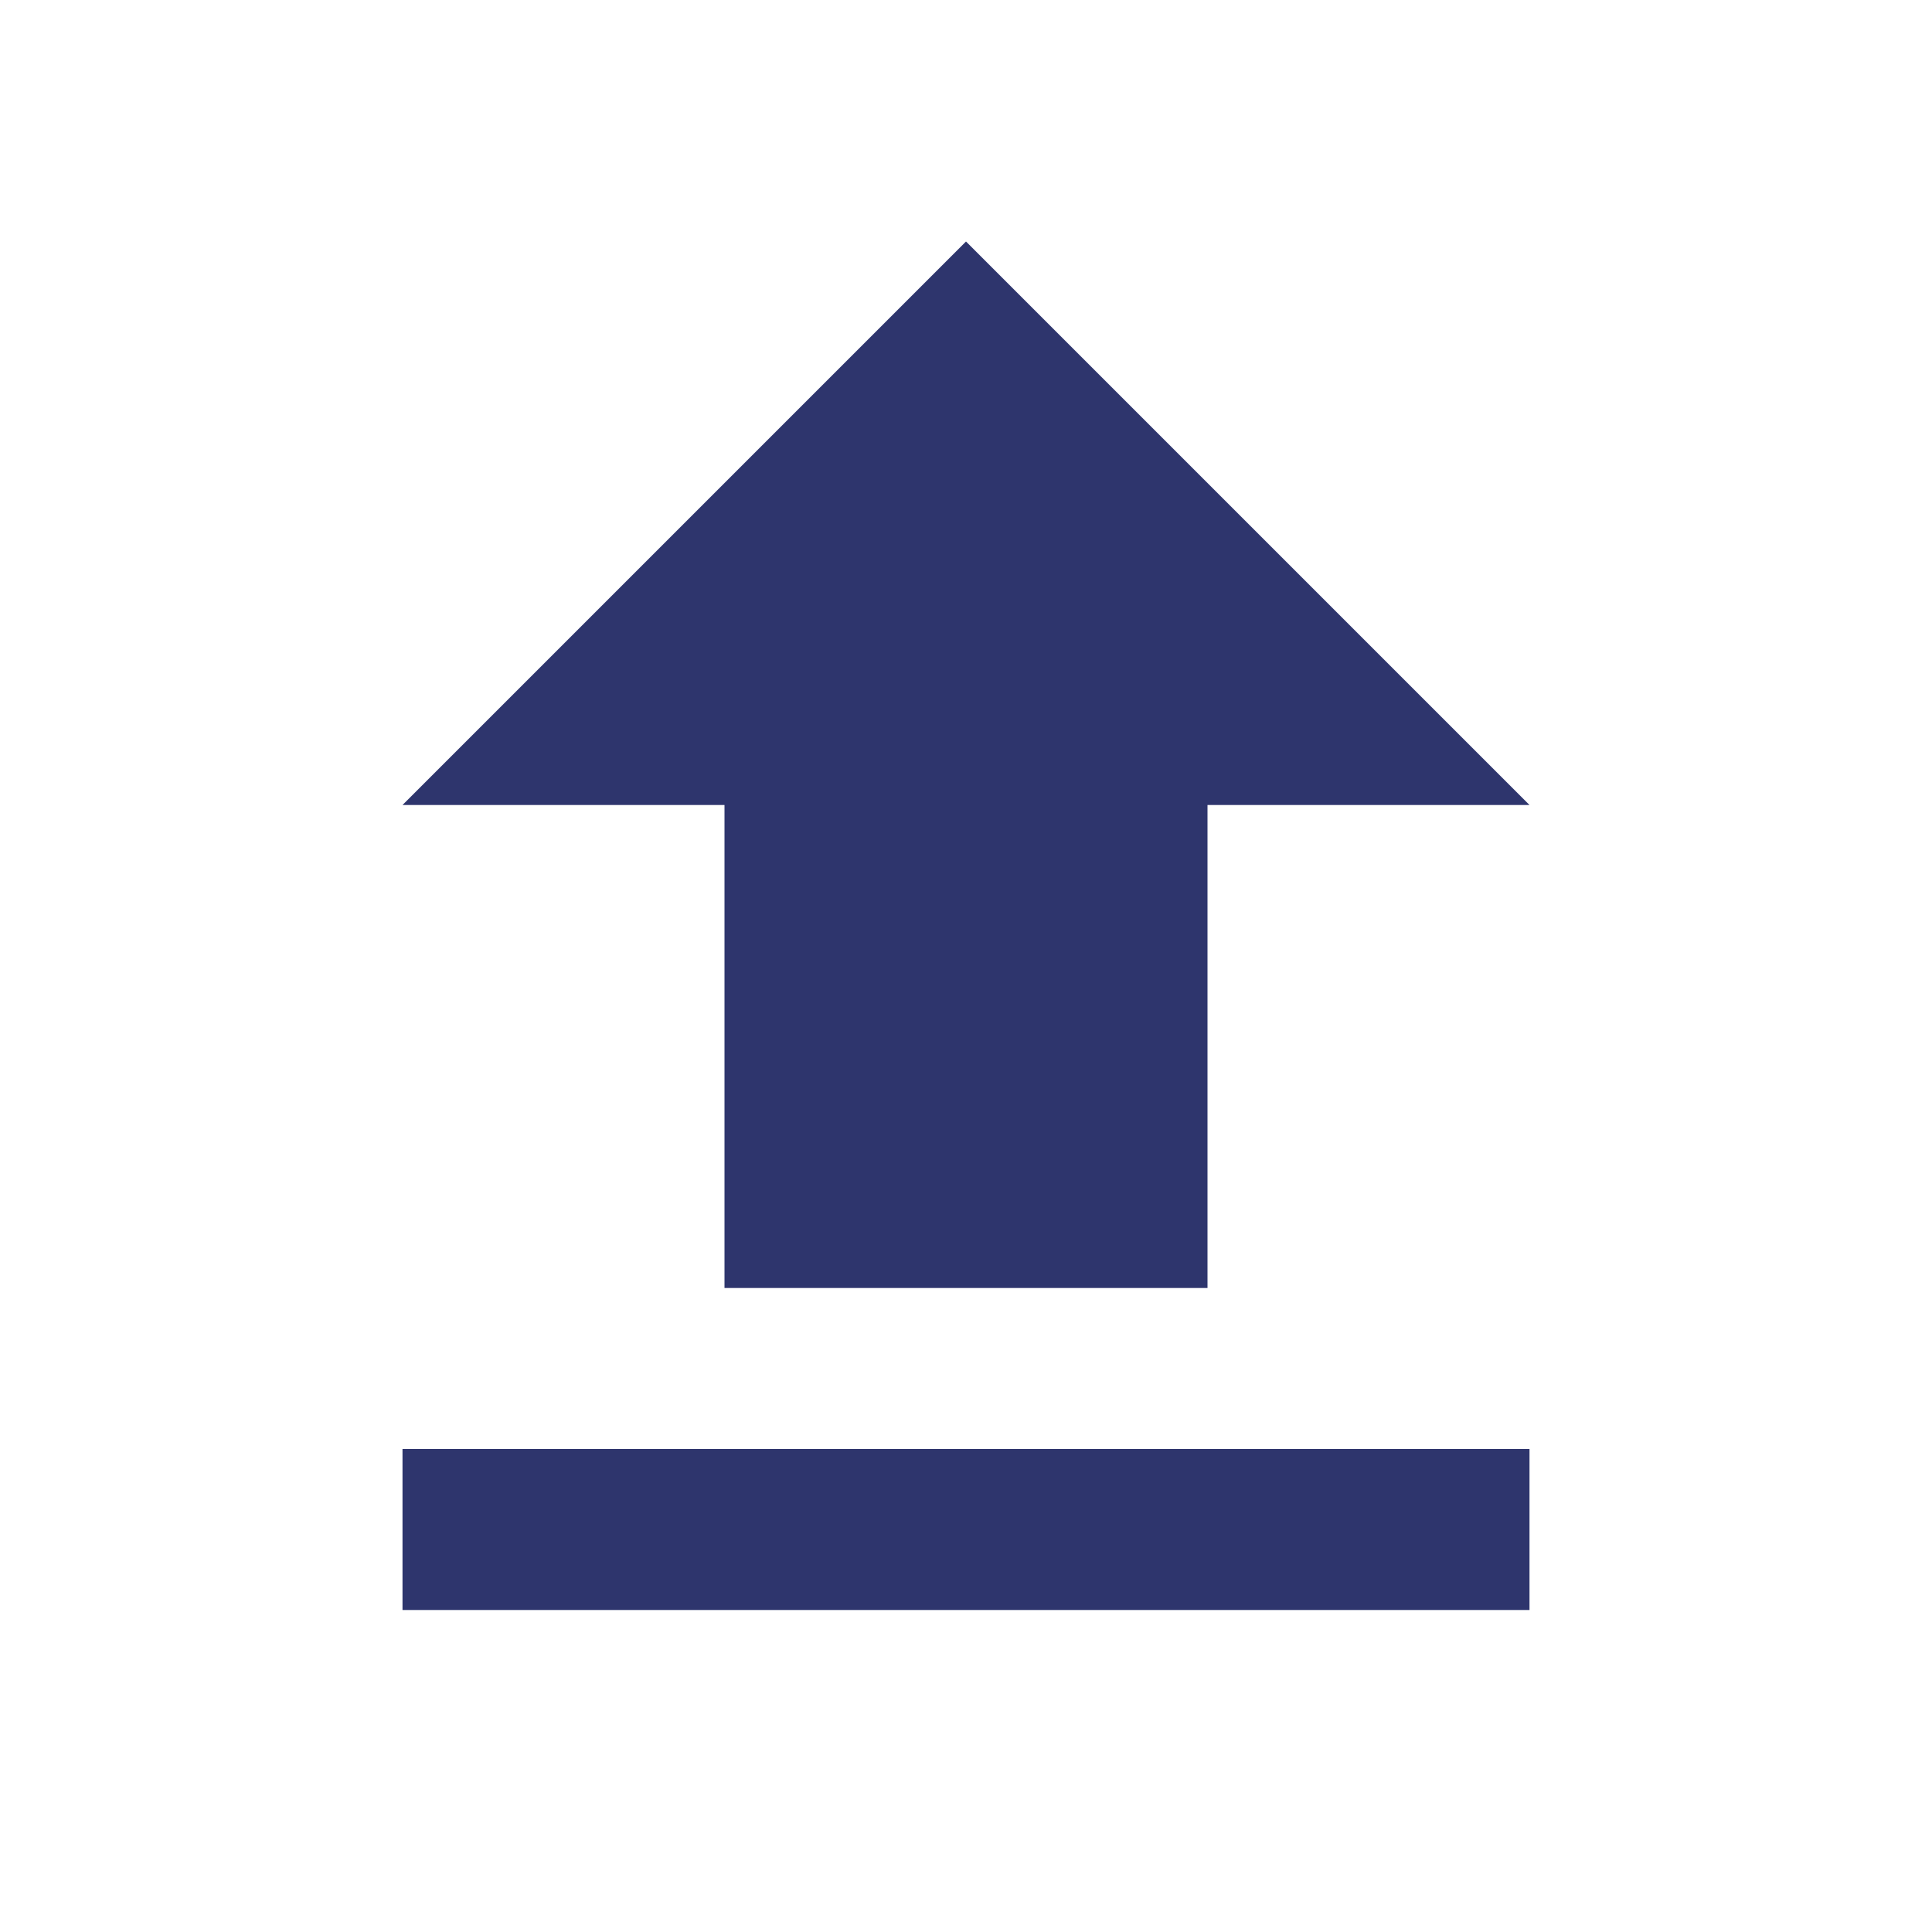<svg width="60" height="60" viewBox="0 0 60 60" fill="none" xmlns="http://www.w3.org/2000/svg">
<path d="M22.5 40V25H12.5L30 7.5L47.5 25H37.5V40H22.5ZM12.5 50V45H47.5V50H12.5Z" fill="#2E356D"/>
</svg>
